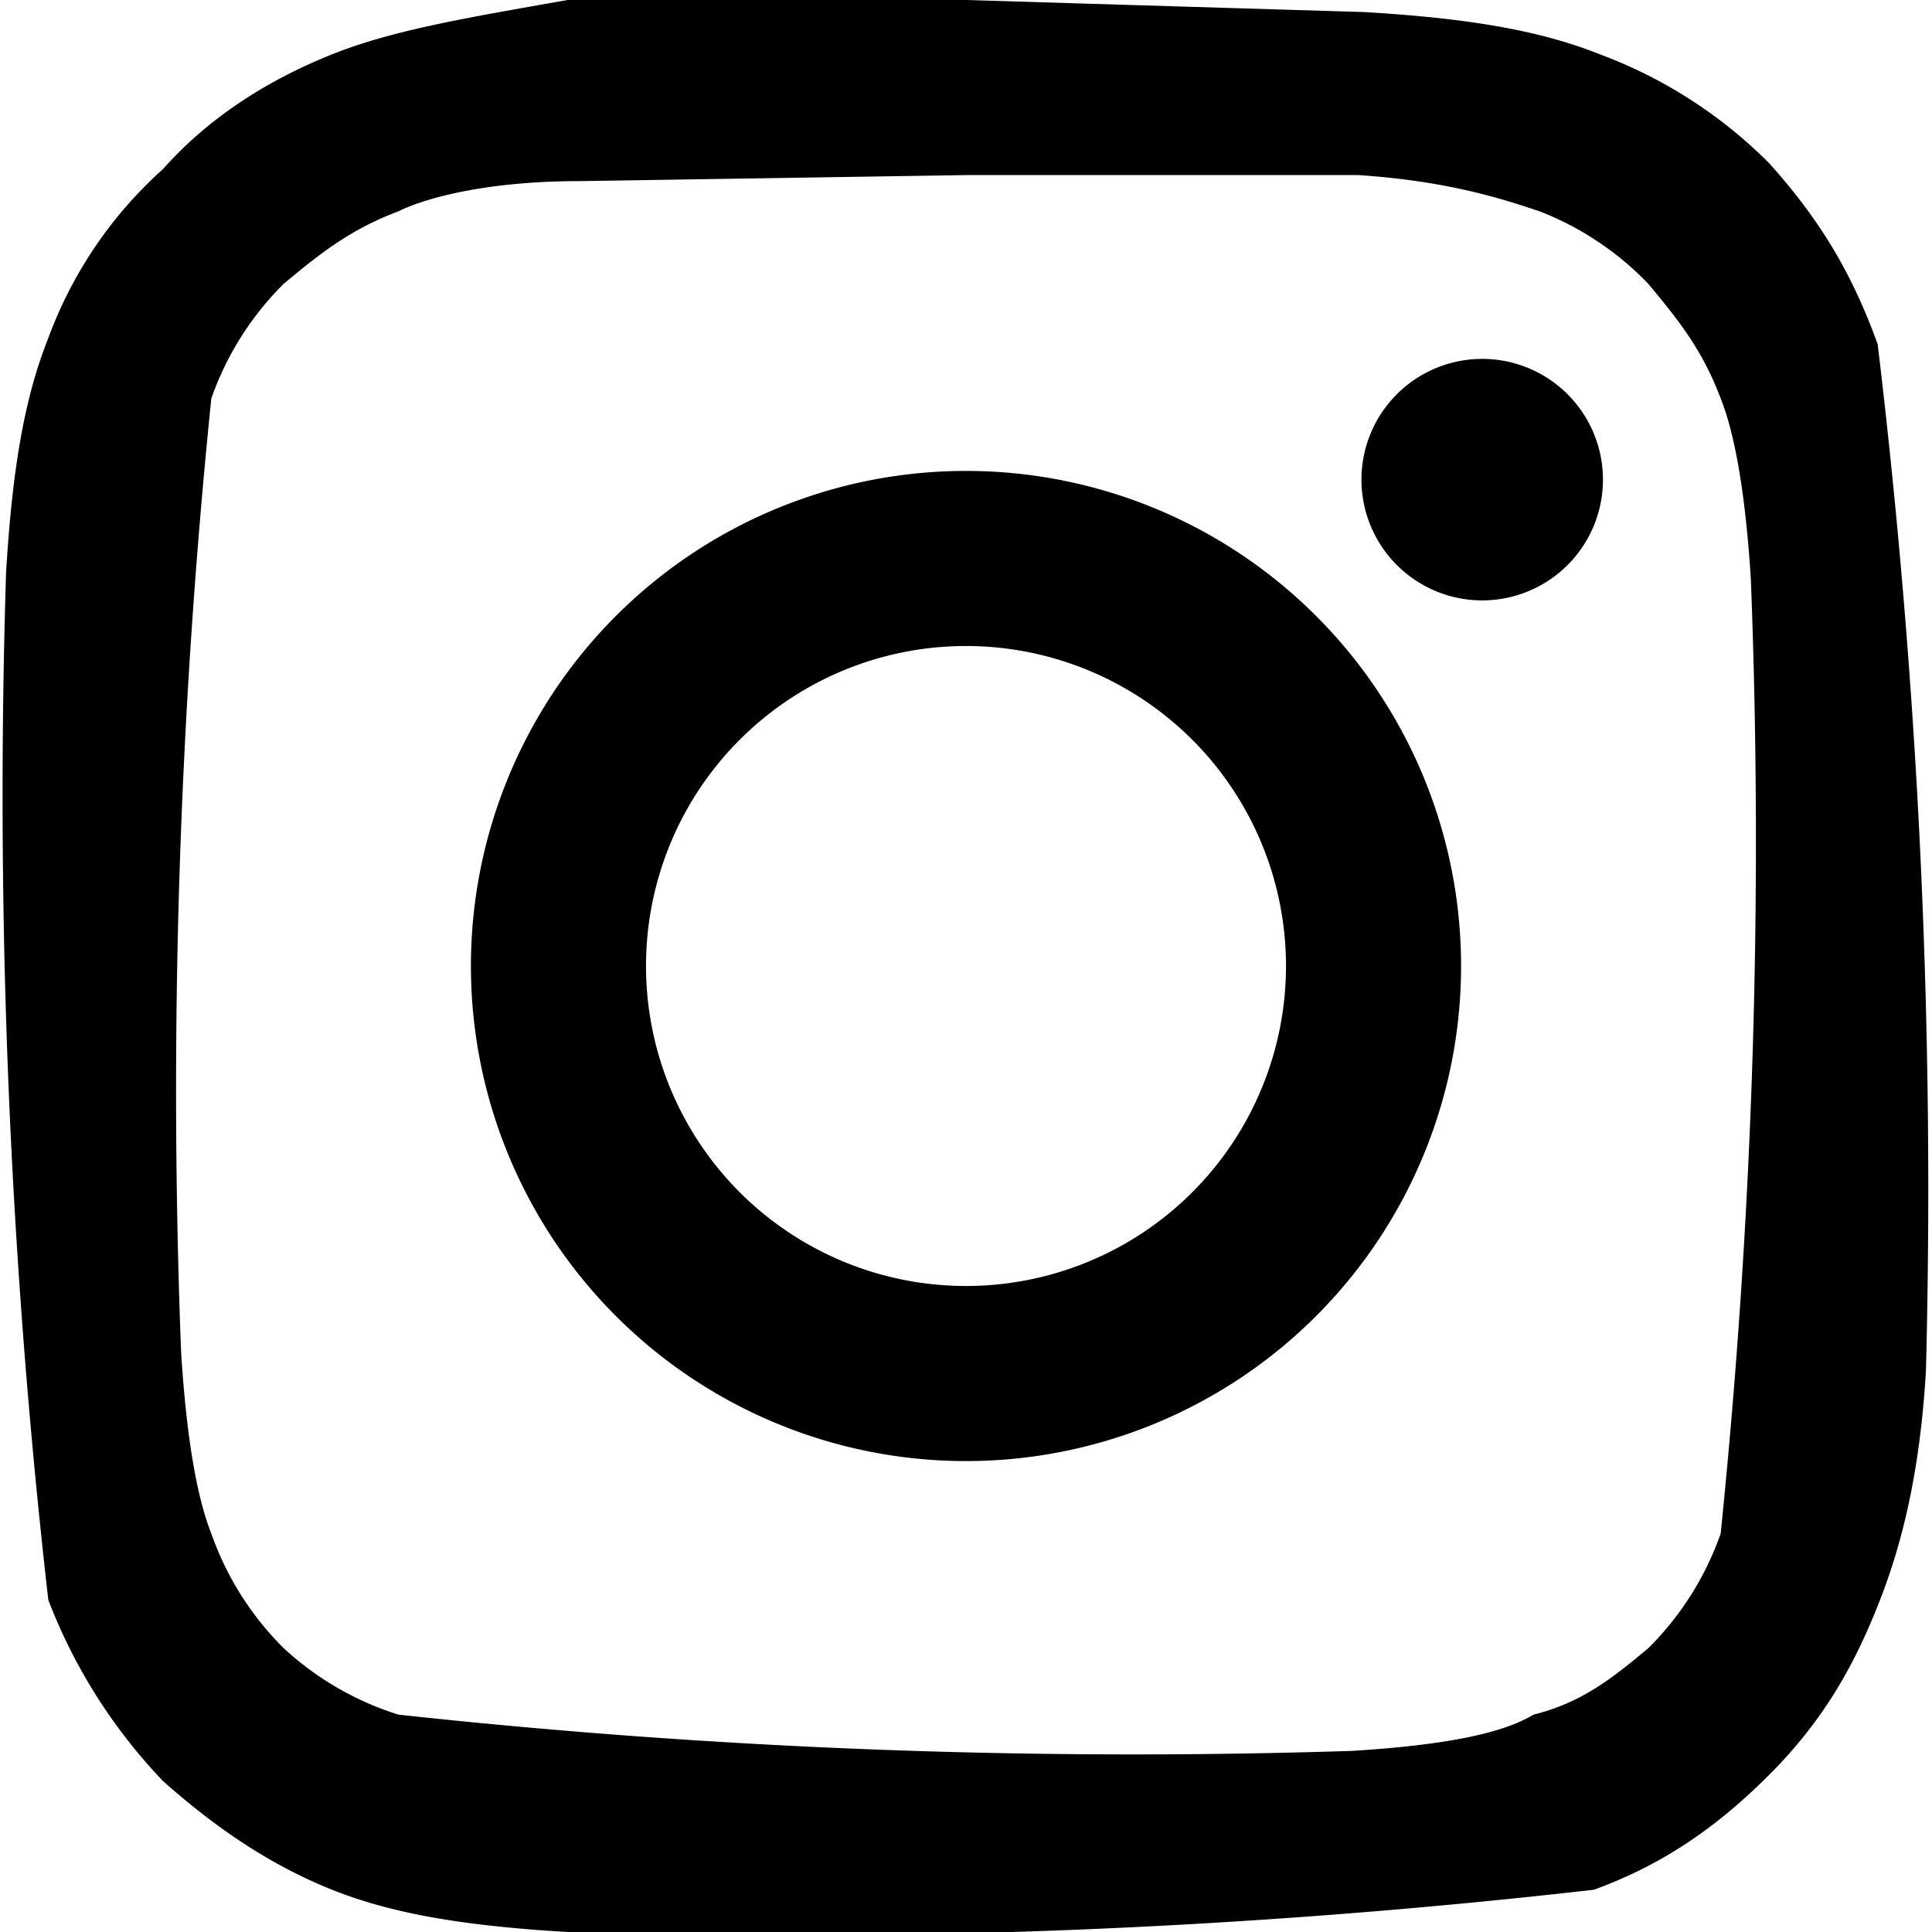 <svg xmlns="http://www.w3.org/2000/svg" viewBox="0 0 32 32" fill="none">
  <path fill="currentColor"
    d="M16 2.9h6.5c1.5.1 2.4.4 3 .6a5 5 0 0 1 1.8 1.2c.5.6.9 1.1 1.2 1.9.2.5.4 1.4.5 3a112.8 112.8 0 0 1-.5 15.8 5 5 0 0 1-1.2 1.9c-.6.5-1.1.9-1.9 1.1-.5.3-1.4.5-3 .6a112.7 112.7 0 0 1-15.8-.6 5 5 0 0 1-1.9-1.1 5 5 0 0 1-1.2-1.9c-.2-.5-.4-1.4-.5-3a112.8 112.8 0 0 1 .5-15.8 5 5 0 0 1 1.2-1.9c.6-.5 1.1-.9 1.9-1.2C7 3.3 8 3 9.6 3l6.4-.1ZM16 0H9.4C7.7.3 6.5.5 5.5.9s-2 1-2.8 1.9A7 7 0 0 0 .8 5.6C.4 6.6.2 7.8.1 9.5a117.7 117.7 0 0 0 .7 17 9 9 0 0 0 1.9 3c.9.8 1.8 1.4 2.8 1.8 1 .4 2.2.6 3.9.7a117.3 117.3 0 0 0 17-.7c1.1-.4 2-1 2.9-1.9.9-.9 1.4-1.8 1.8-2.8.4-1 .7-2.2.8-3.9a117.3 117.3 0 0 0-.8-17c-.4-1.1-.9-2-1.8-3A7.8 7.8 0 0 0 26.5.9c-1-.4-2.2-.6-3.9-.7L16 0Z" />
  <path fill="currentColor"
    d="M16 7.8a8.2 8.2 0 1 0 0 16.4 8.2 8.2 0 0 0 0-16.4Zm0 13.5a5.3 5.3 0 1 1 0-10.6 5.3 5.3 0 0 1 0 10.6ZM26.5 7.5a2 2 0 1 1-3.9 0 2 2 0 0 1 3.9 0Z" />
</svg>